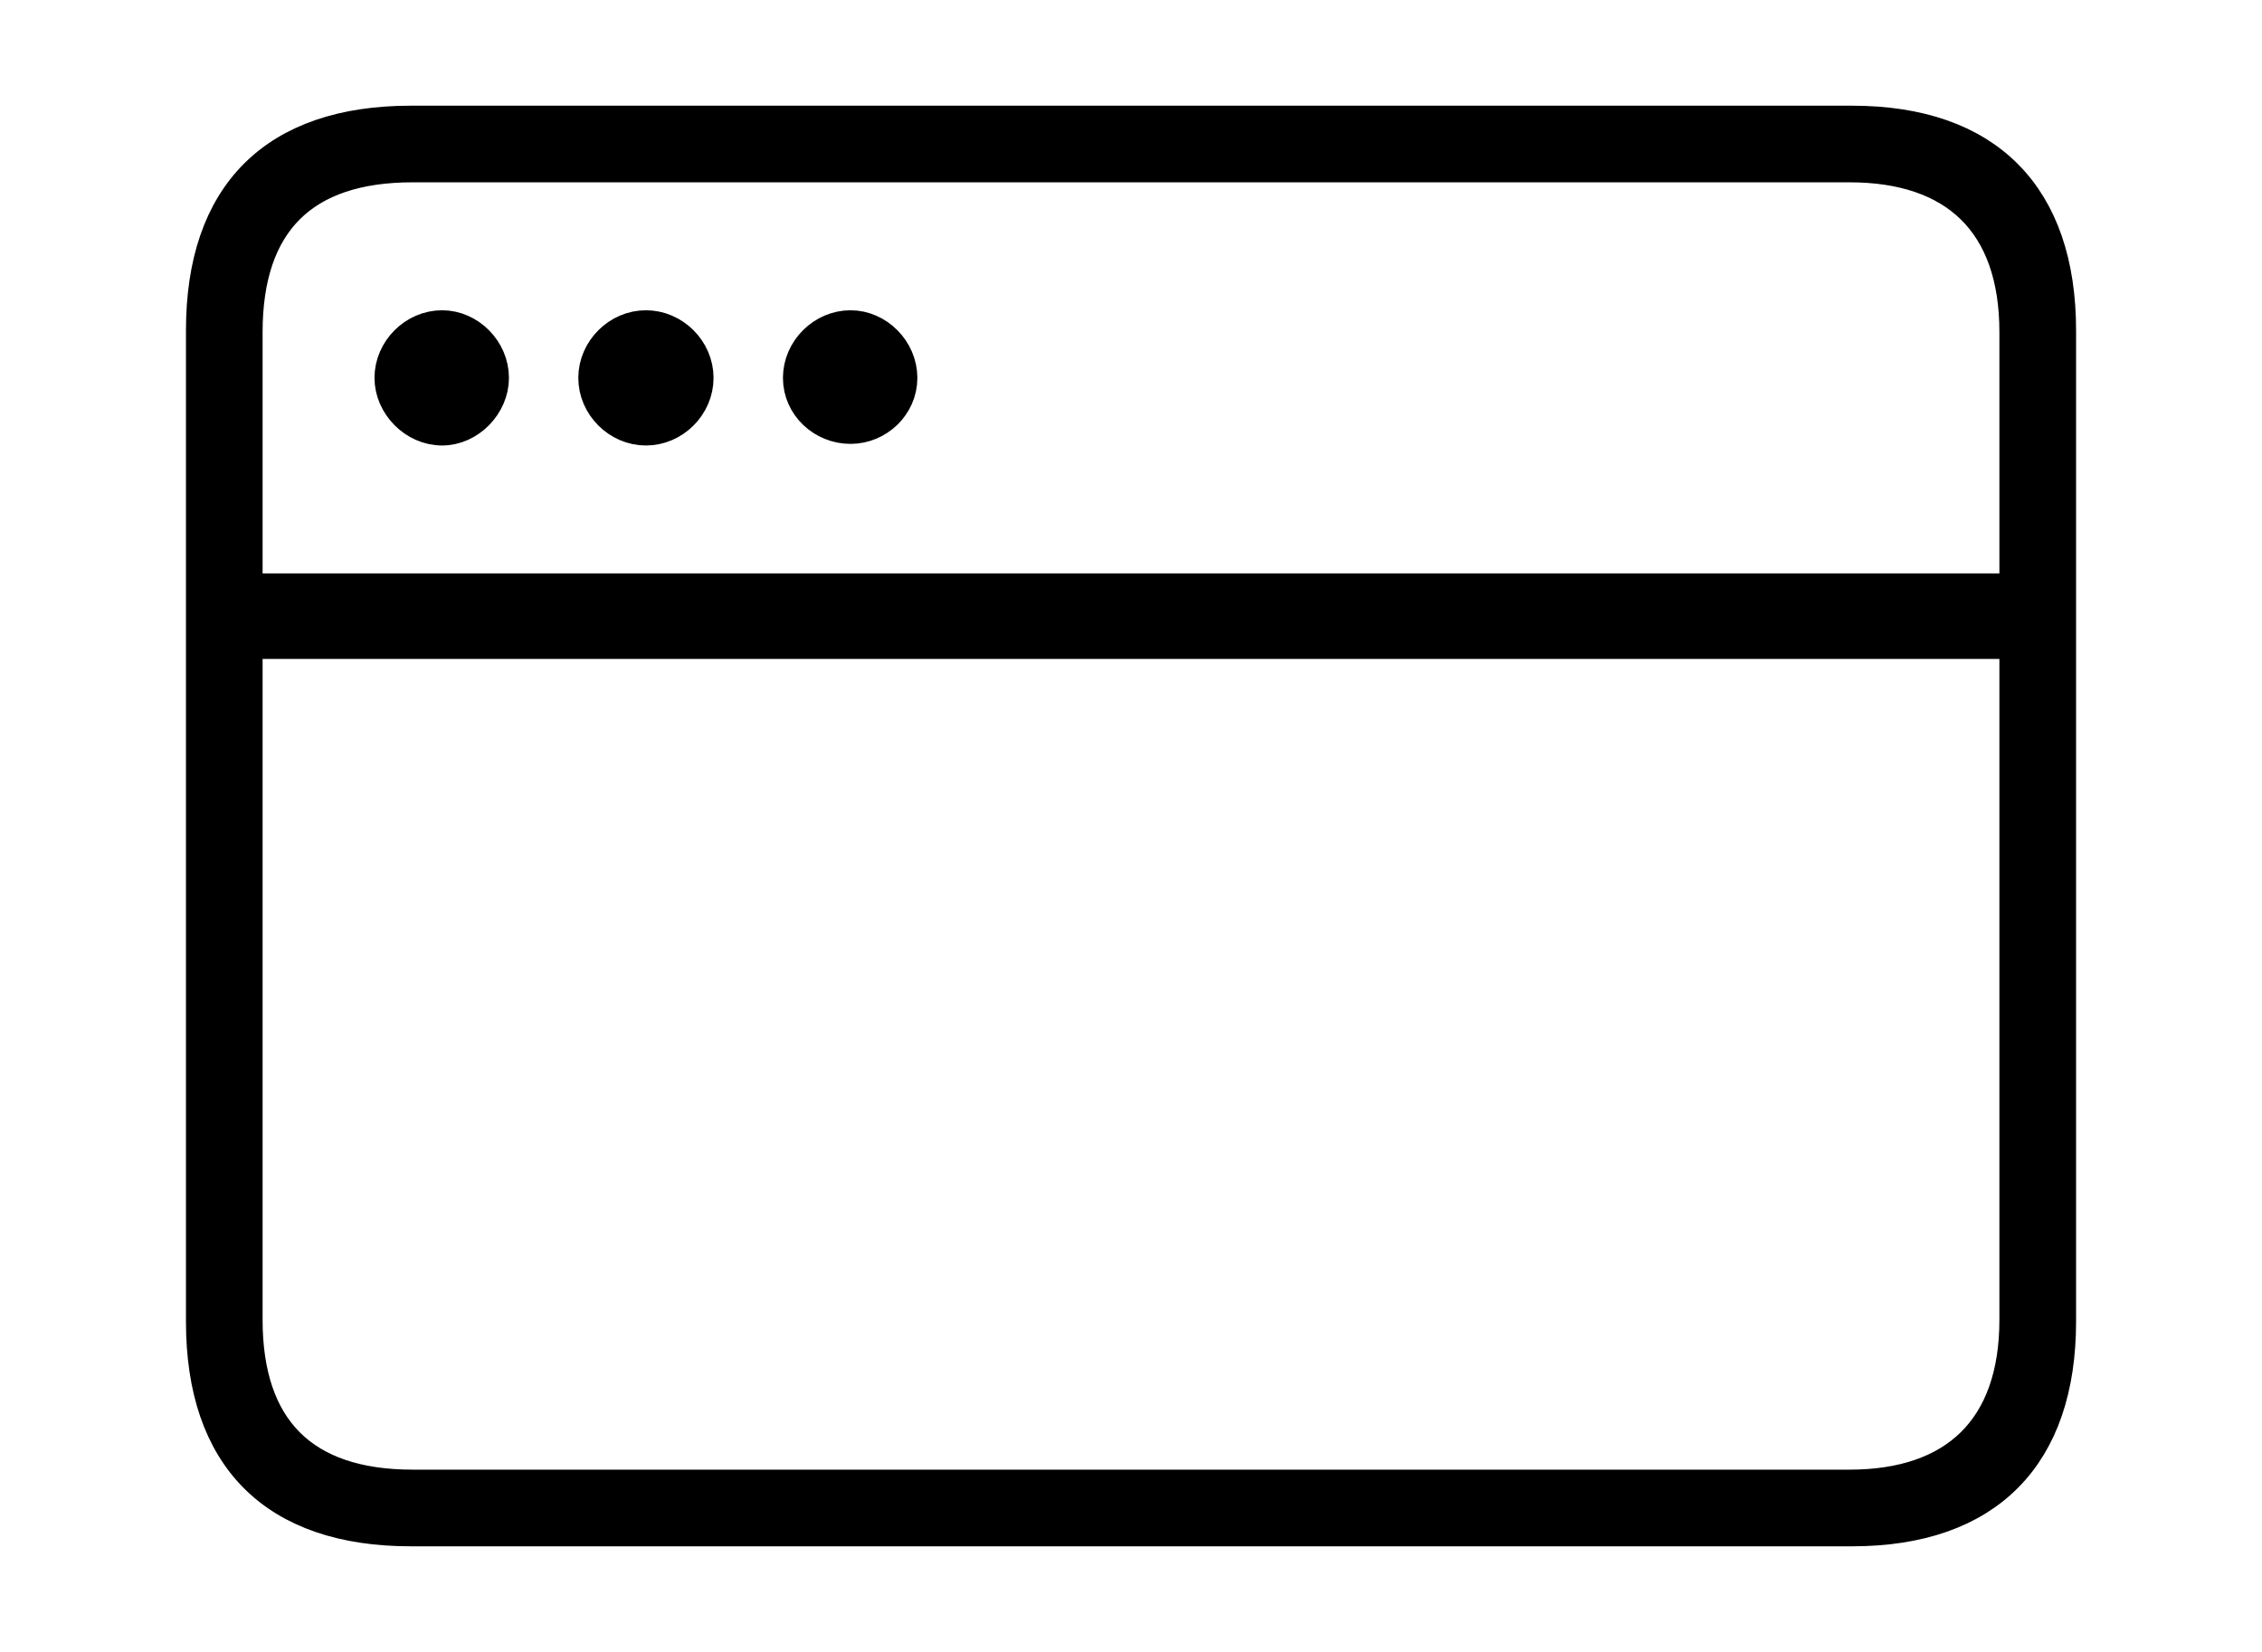 <svg width='60.564px' height='44.236px' direction='ltr' xmlns='http://www.w3.org/2000/svg' version='1.1'>
<g fill-rule='nonzero' transform='scale(1,-1) translate(0,-44.236)'>
<path fill='black' stroke='black' fill-opacity='1.0' stroke-width='1.0' d='
    M 11.0,3.33
    L 49.586,3.33
    C 53.174,3.33 55.086,5.285 55.086,8.852
    L 55.086,35.385
    C 55.086,38.951 53.174,40.906 49.586,40.906
    L 11.0,40.906
    C 7.391,40.906 5.479,38.994 5.479,35.385
    L 5.479,8.852
    C 5.479,5.242 7.391,3.33 11.0,3.33
    Z
    M 6.531,35.342
    C 6.531,38.328 8.078,39.854 11.043,39.854
    L 49.521,39.854
    C 52.379,39.854 54.033,38.328 54.033,35.342
    L 54.033,28.381
    L 6.531,28.381
    Z
    M 13.127,34.117
    C 13.127,34.826 12.525,35.428 11.838,35.428
    C 11.129,35.428 10.527,34.826 10.527,34.117
    C 10.527,33.43 11.129,32.807 11.838,32.807
    C 12.525,32.807 13.127,33.43 13.127,34.117
    Z
    M 18.605,34.117
    C 18.605,34.826 18.004,35.428 17.295,35.428
    C 16.586,35.428 15.984,34.826 15.984,34.117
    C 15.984,33.408 16.586,32.807 17.295,32.807
    C 18.004,32.807 18.605,33.408 18.605,34.117
    Z
    M 24.062,34.117
    C 24.062,34.826 23.461,35.428 22.773,35.428
    C 22.064,35.428 21.463,34.826 21.463,34.117
    C 21.463,33.408 22.064,32.85 22.773,32.85
    C 23.461,32.85 24.062,33.408 24.062,34.117
    Z
    M 11.043,4.383
    C 8.078,4.383 6.531,5.93 6.531,8.895
    L 6.531,27.092
    L 54.033,27.092
    L 54.033,8.895
    C 54.033,5.93 52.379,4.383 49.521,4.383
    Z
' />
</g>
</svg>